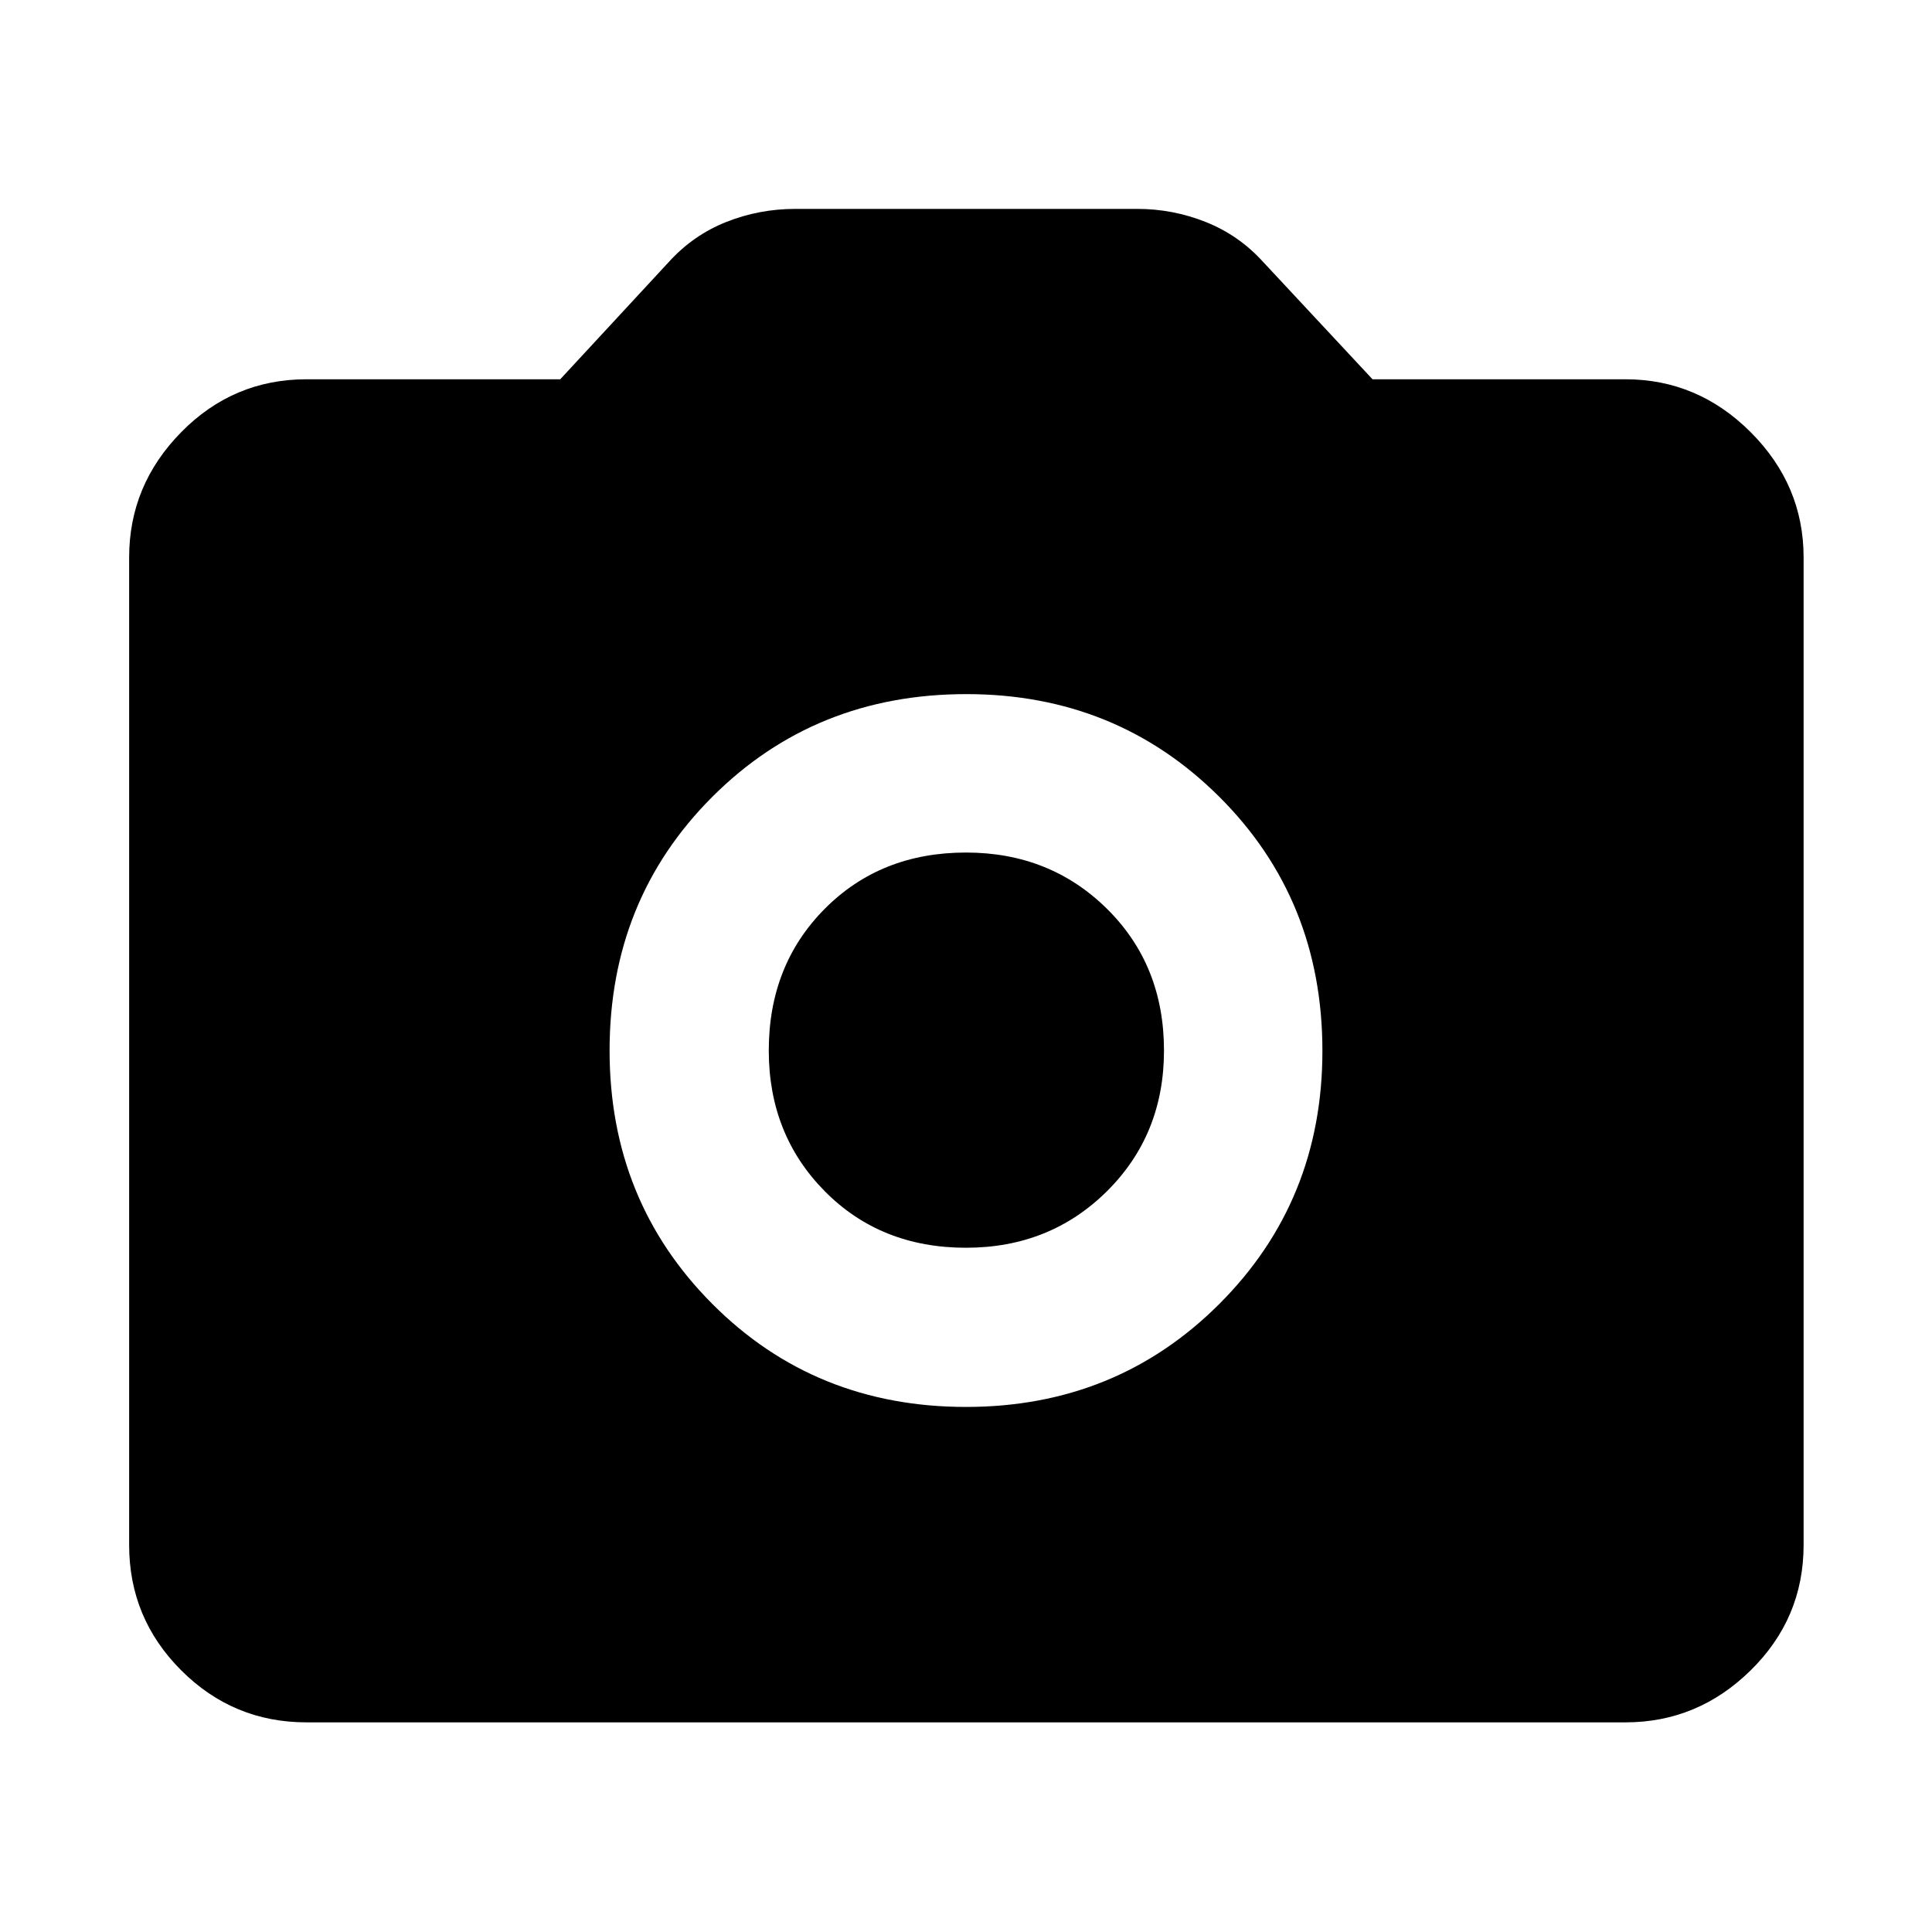 <svg xmlns="http://www.w3.org/2000/svg" height="40" viewBox="0 -960 960 960" width="40"><path d="M480-260.9q74.7 0 125.9-51.2t51.2-125.71q0-75.18-51.2-126.23-51.2-51.06-125.71-51.06-75.18 0-126.23 51.03Q302.9-513.05 302.9-438q0 74.7 51.03 125.9 51.02 51.2 126.07 51.2Zm0-79.1q-42.42 0-70.21-28.12Q382-396.25 382-438q0-42.42 27.79-70.4 27.79-27.98 70.21-27.98 41.75 0 70.07 27.98 28.31 27.98 28.31 70.4 0 41.75-28.31 69.88Q521.75-340 480-340ZM152.32-104.17q-36.44 0-62.29-25.86-25.86-25.85-25.86-62.29v-490.69q0-35.93 25.86-62.23 25.85-26.3 62.29-26.3h126.06l54.08-58.42q12.02-13.21 28.39-19.73 16.37-6.51 34.38-6.51h169.91q17.6 0 33.99 6.51 16.39 6.52 28.41 19.73L682-771.54h125.68q35.93 0 62.23 26.3 26.29 26.3 26.29 62.23v490.69q0 36.44-26.29 62.29-26.3 25.86-62.23 25.86H152.32Z"/></svg>